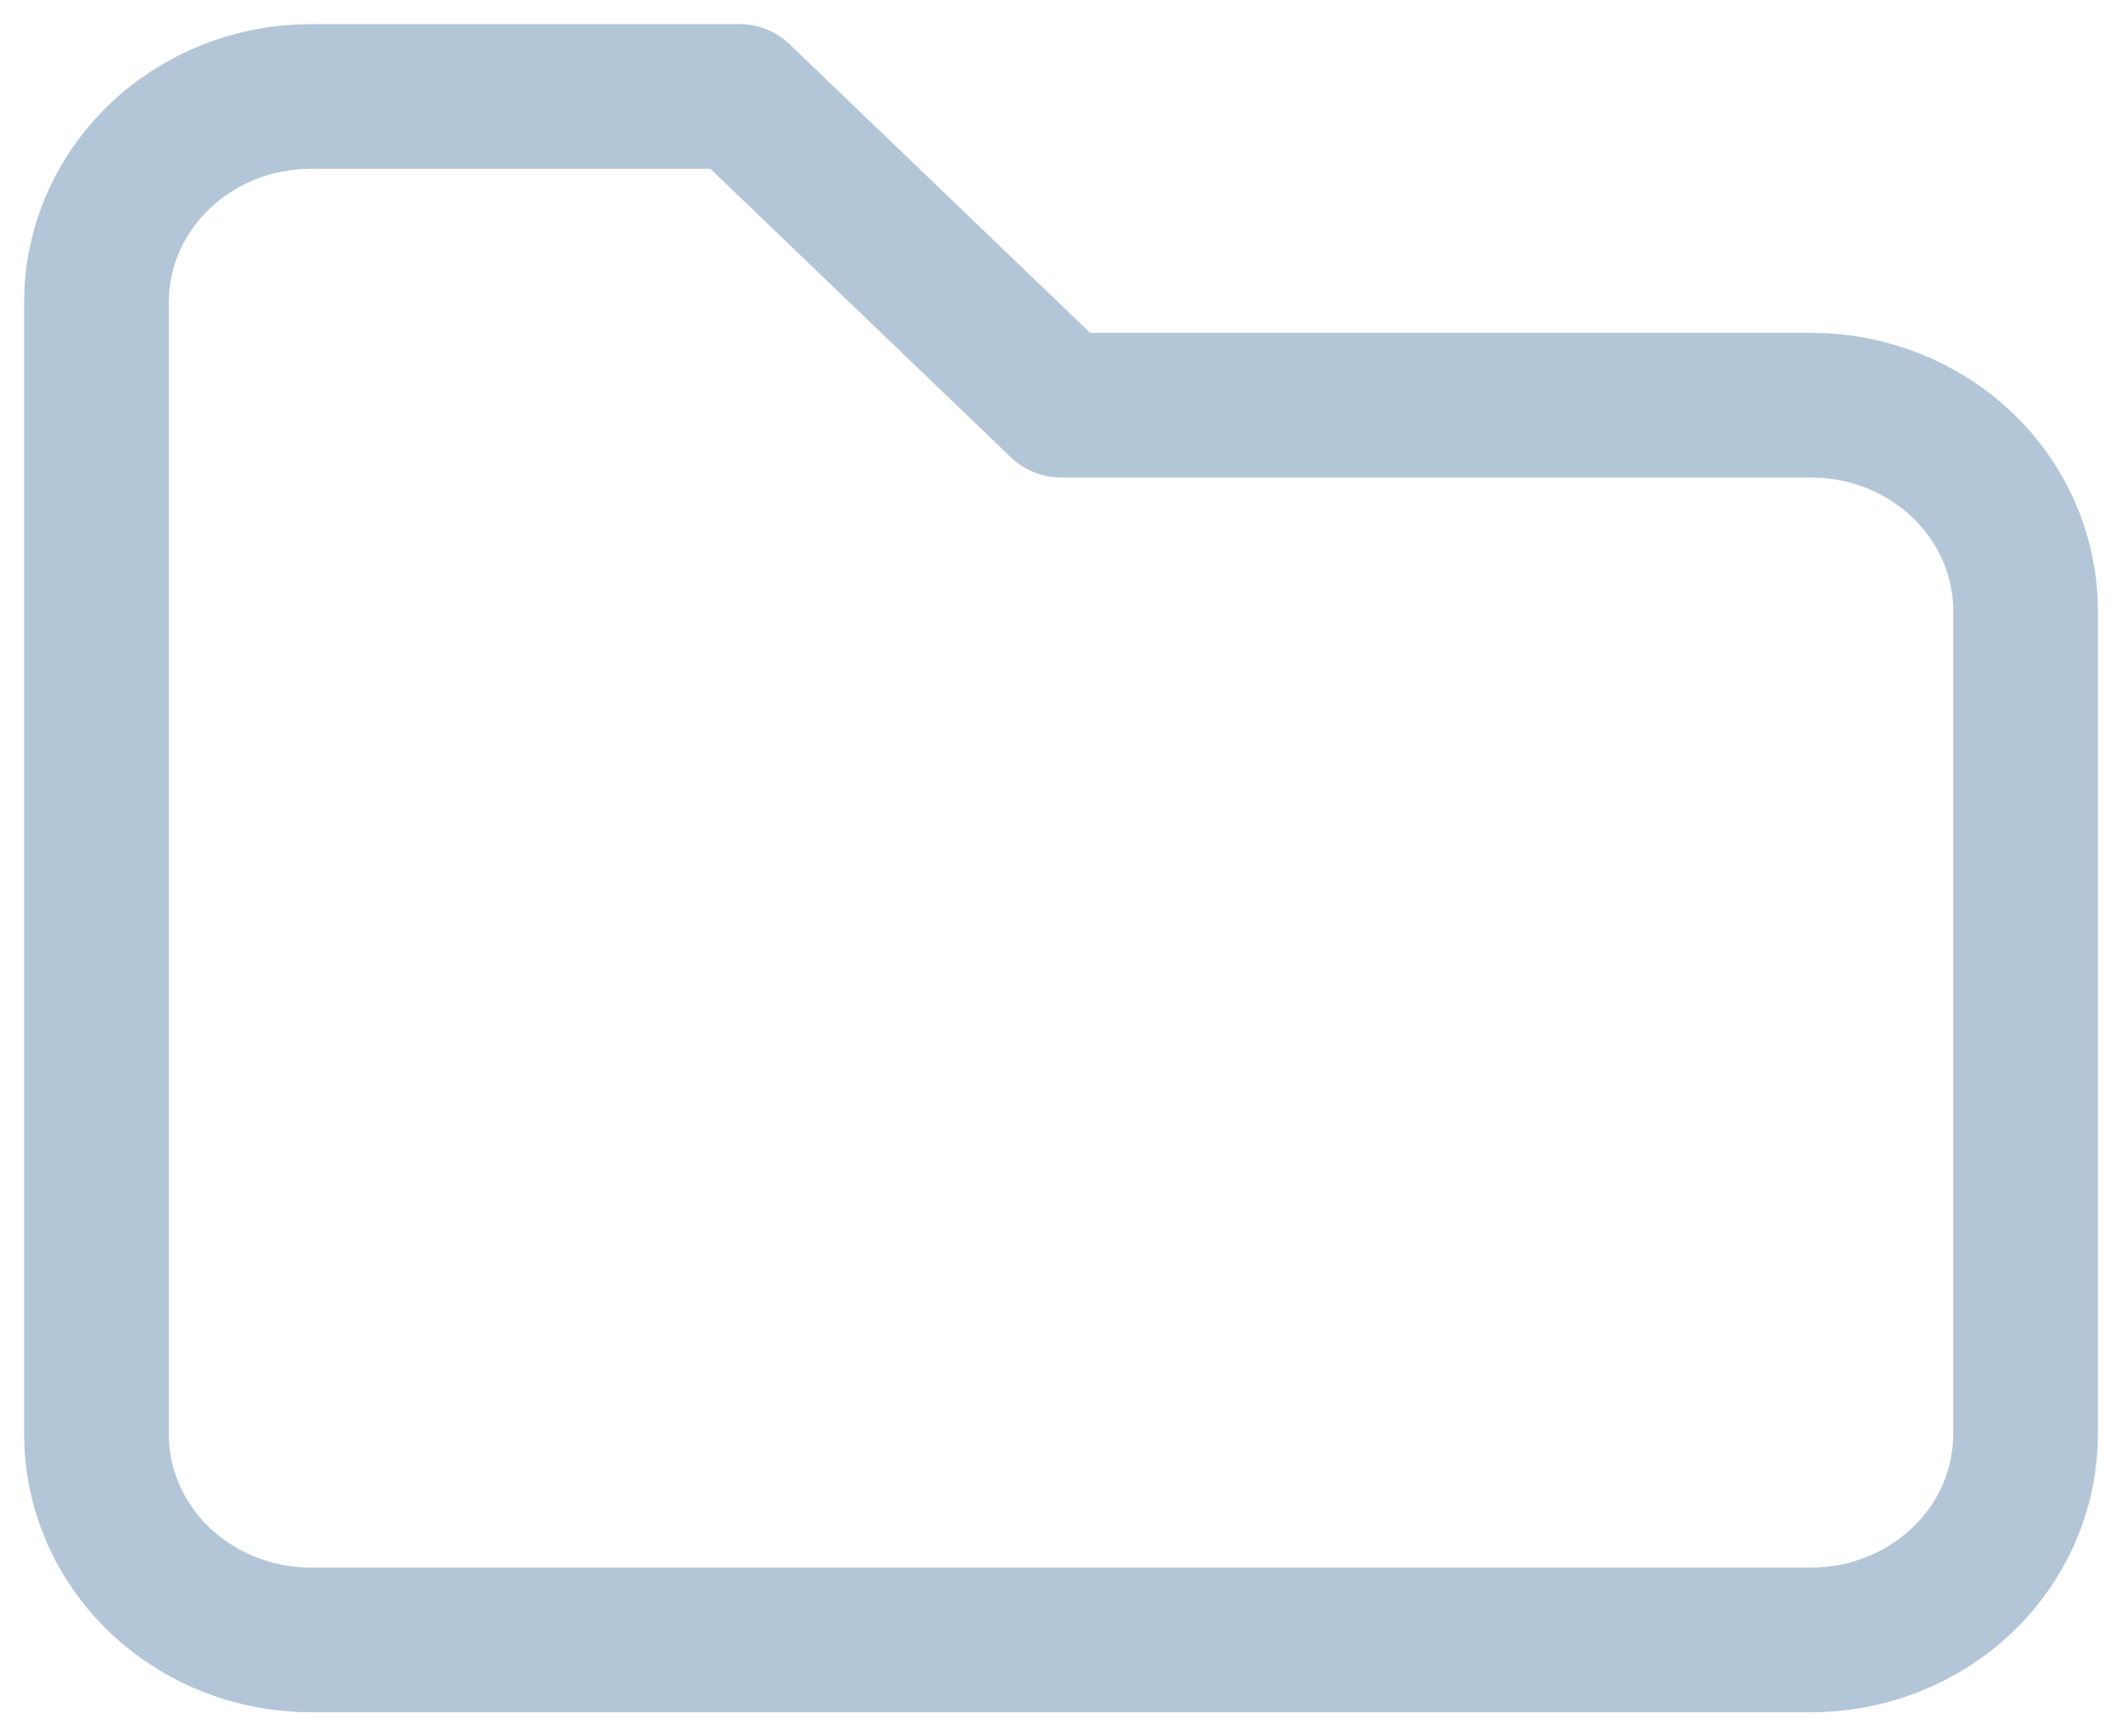 <svg width="22" height="18" viewBox="0 0 22 18" fill="none" xmlns="http://www.w3.org/2000/svg">
<path id="Folder_Ico" d="M3.222 1H7.667L11 4.2H18.778C19.367 4.2 19.932 4.425 20.349 4.825C20.766 5.225 21 5.768 21 6.333V14.867C21 15.432 20.766 15.975 20.349 16.375C19.932 16.775 19.367 17 18.778 17H3.222C2.633 17 2.068 16.775 1.651 16.375C1.234 15.975 1 15.432 1 14.867V3.133C1 2.568 1.234 2.025 1.651 1.625C2.068 1.225 2.633 1 3.222 1Z" stroke="#B3C6D8" stroke-width="1.5" stroke-linecap="round" stroke-linejoin="round"/>
</svg>
